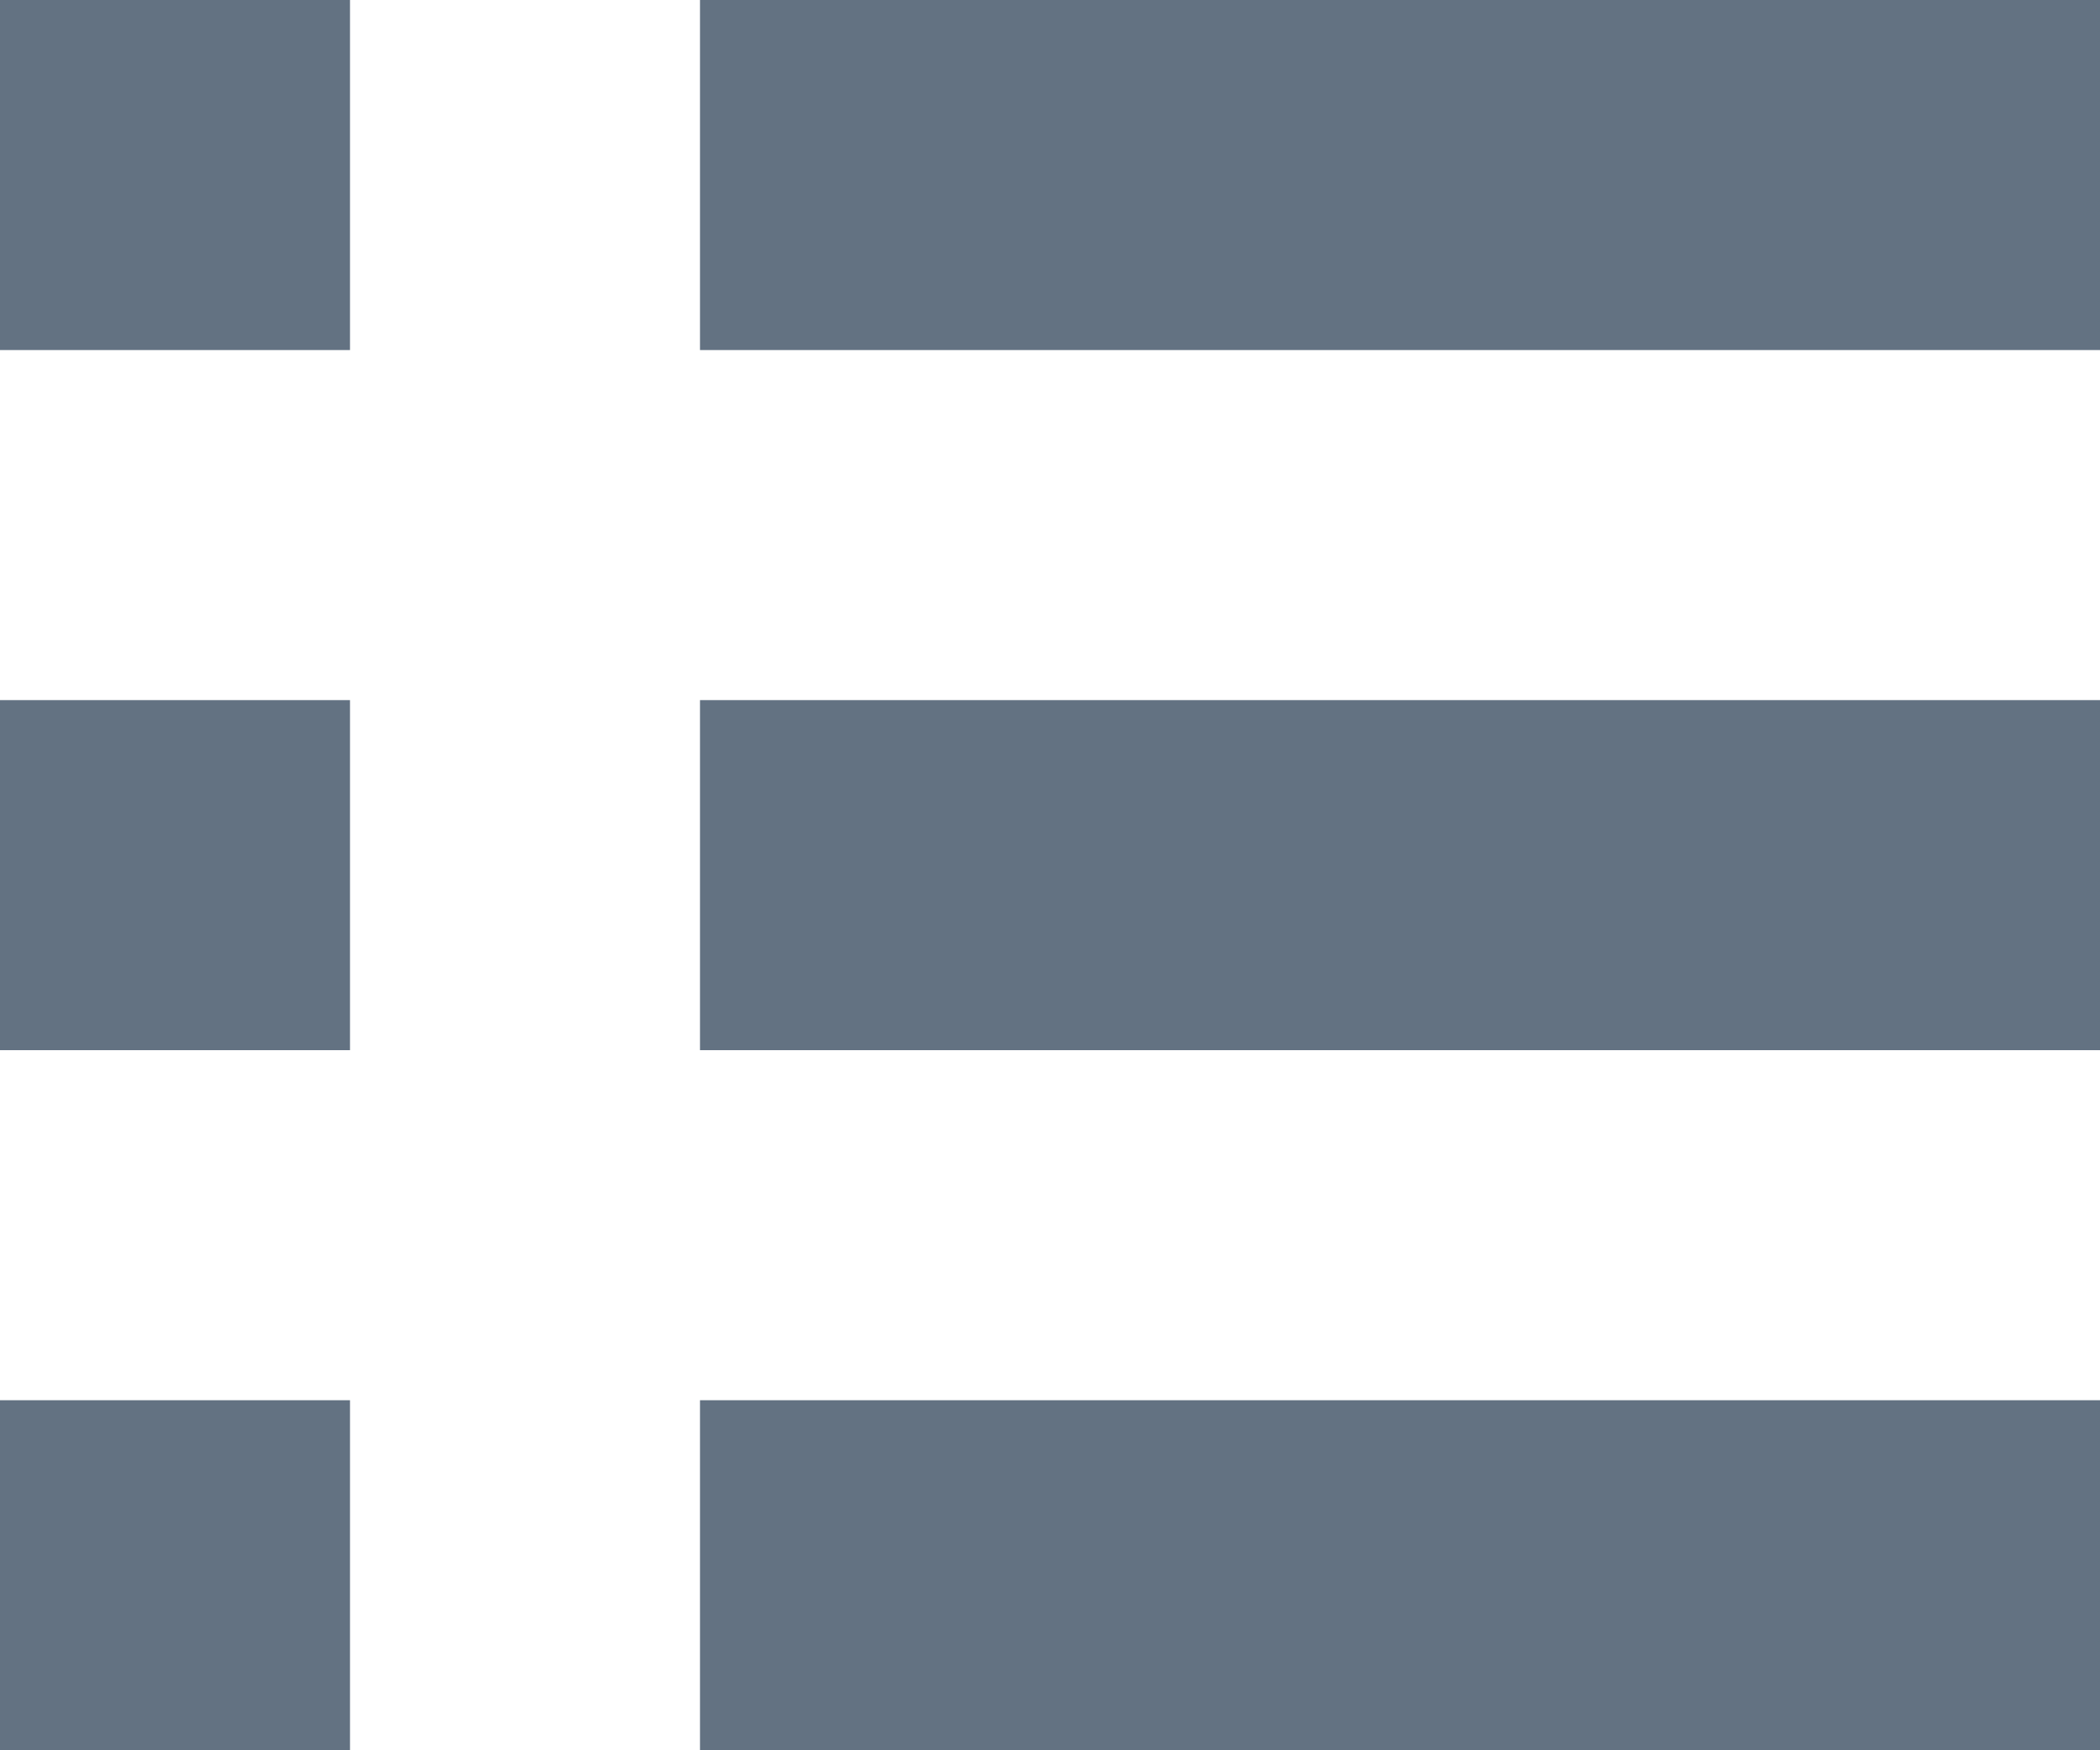 <svg xmlns="http://www.w3.org/2000/svg" width="12" height="10" viewBox="0 0 12 10">
  <path fill="#637282" fill-rule="evenodd" d="M0,8 L2,8 L2,10 L0,10 L0,8 Z M4,8 L12,8 L12,10 L4,10 L4,8 Z M0,4 L2,4 L2,6 L0,6 L0,4 Z M4,4 L12,4 L12,6 L4,6 L4,4 Z M0,0 L2,0 L2,2 L0,2 L0,0 Z M4,0 L12,0 L12,2 L4,2 L4,0 Z"/>
</svg>
